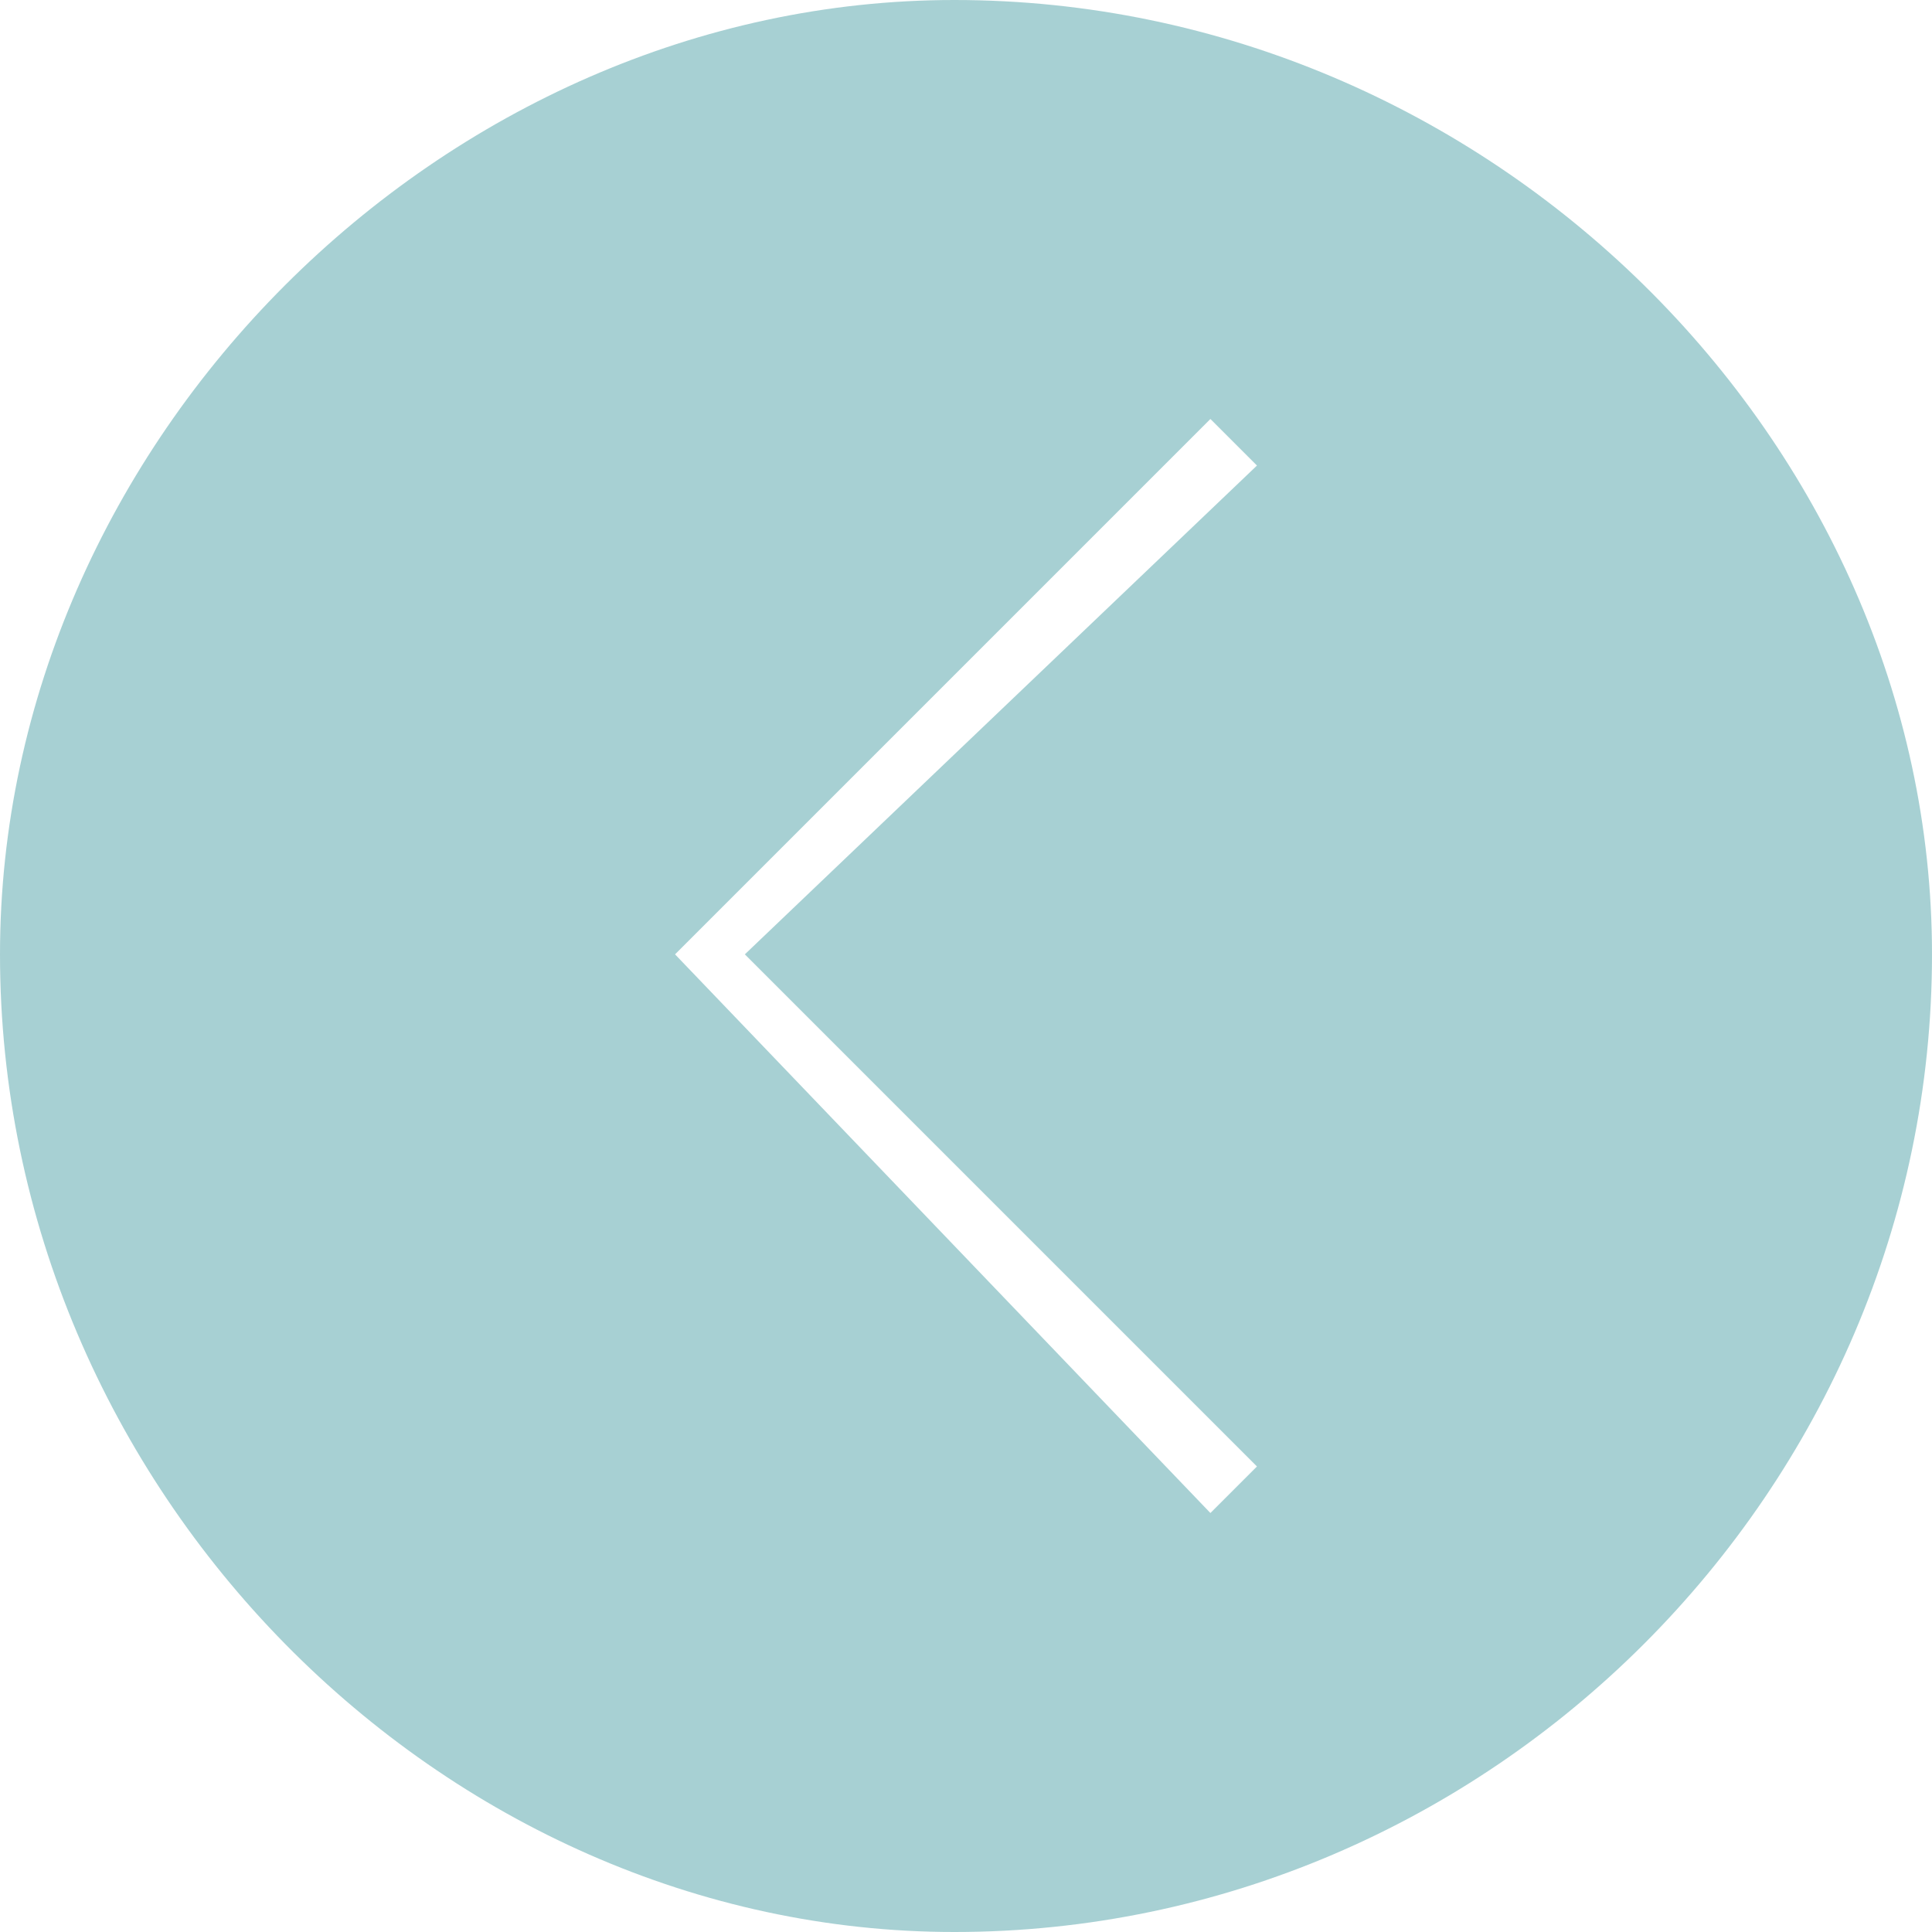 <svg width="30" height="30" viewBox="0 0 30 30" fill="none" xmlns="http://www.w3.org/2000/svg">
<path opacity="0.5" fill-rule="evenodd" clip-rule="evenodd" d="M14.819 0C23.133 0 30 6.867 30 14.819C30 23.133 23.133 30 14.819 30C6.867 30 0 23.133 0 14.819C0 6.867 6.867 0 14.819 0ZM19.518 7.229L11.566 14.819L19.518 22.771L18.795 23.494L10.482 14.819L18.795 6.506L19.518 7.229Z" fill="#50A2A8"/>
</svg>
